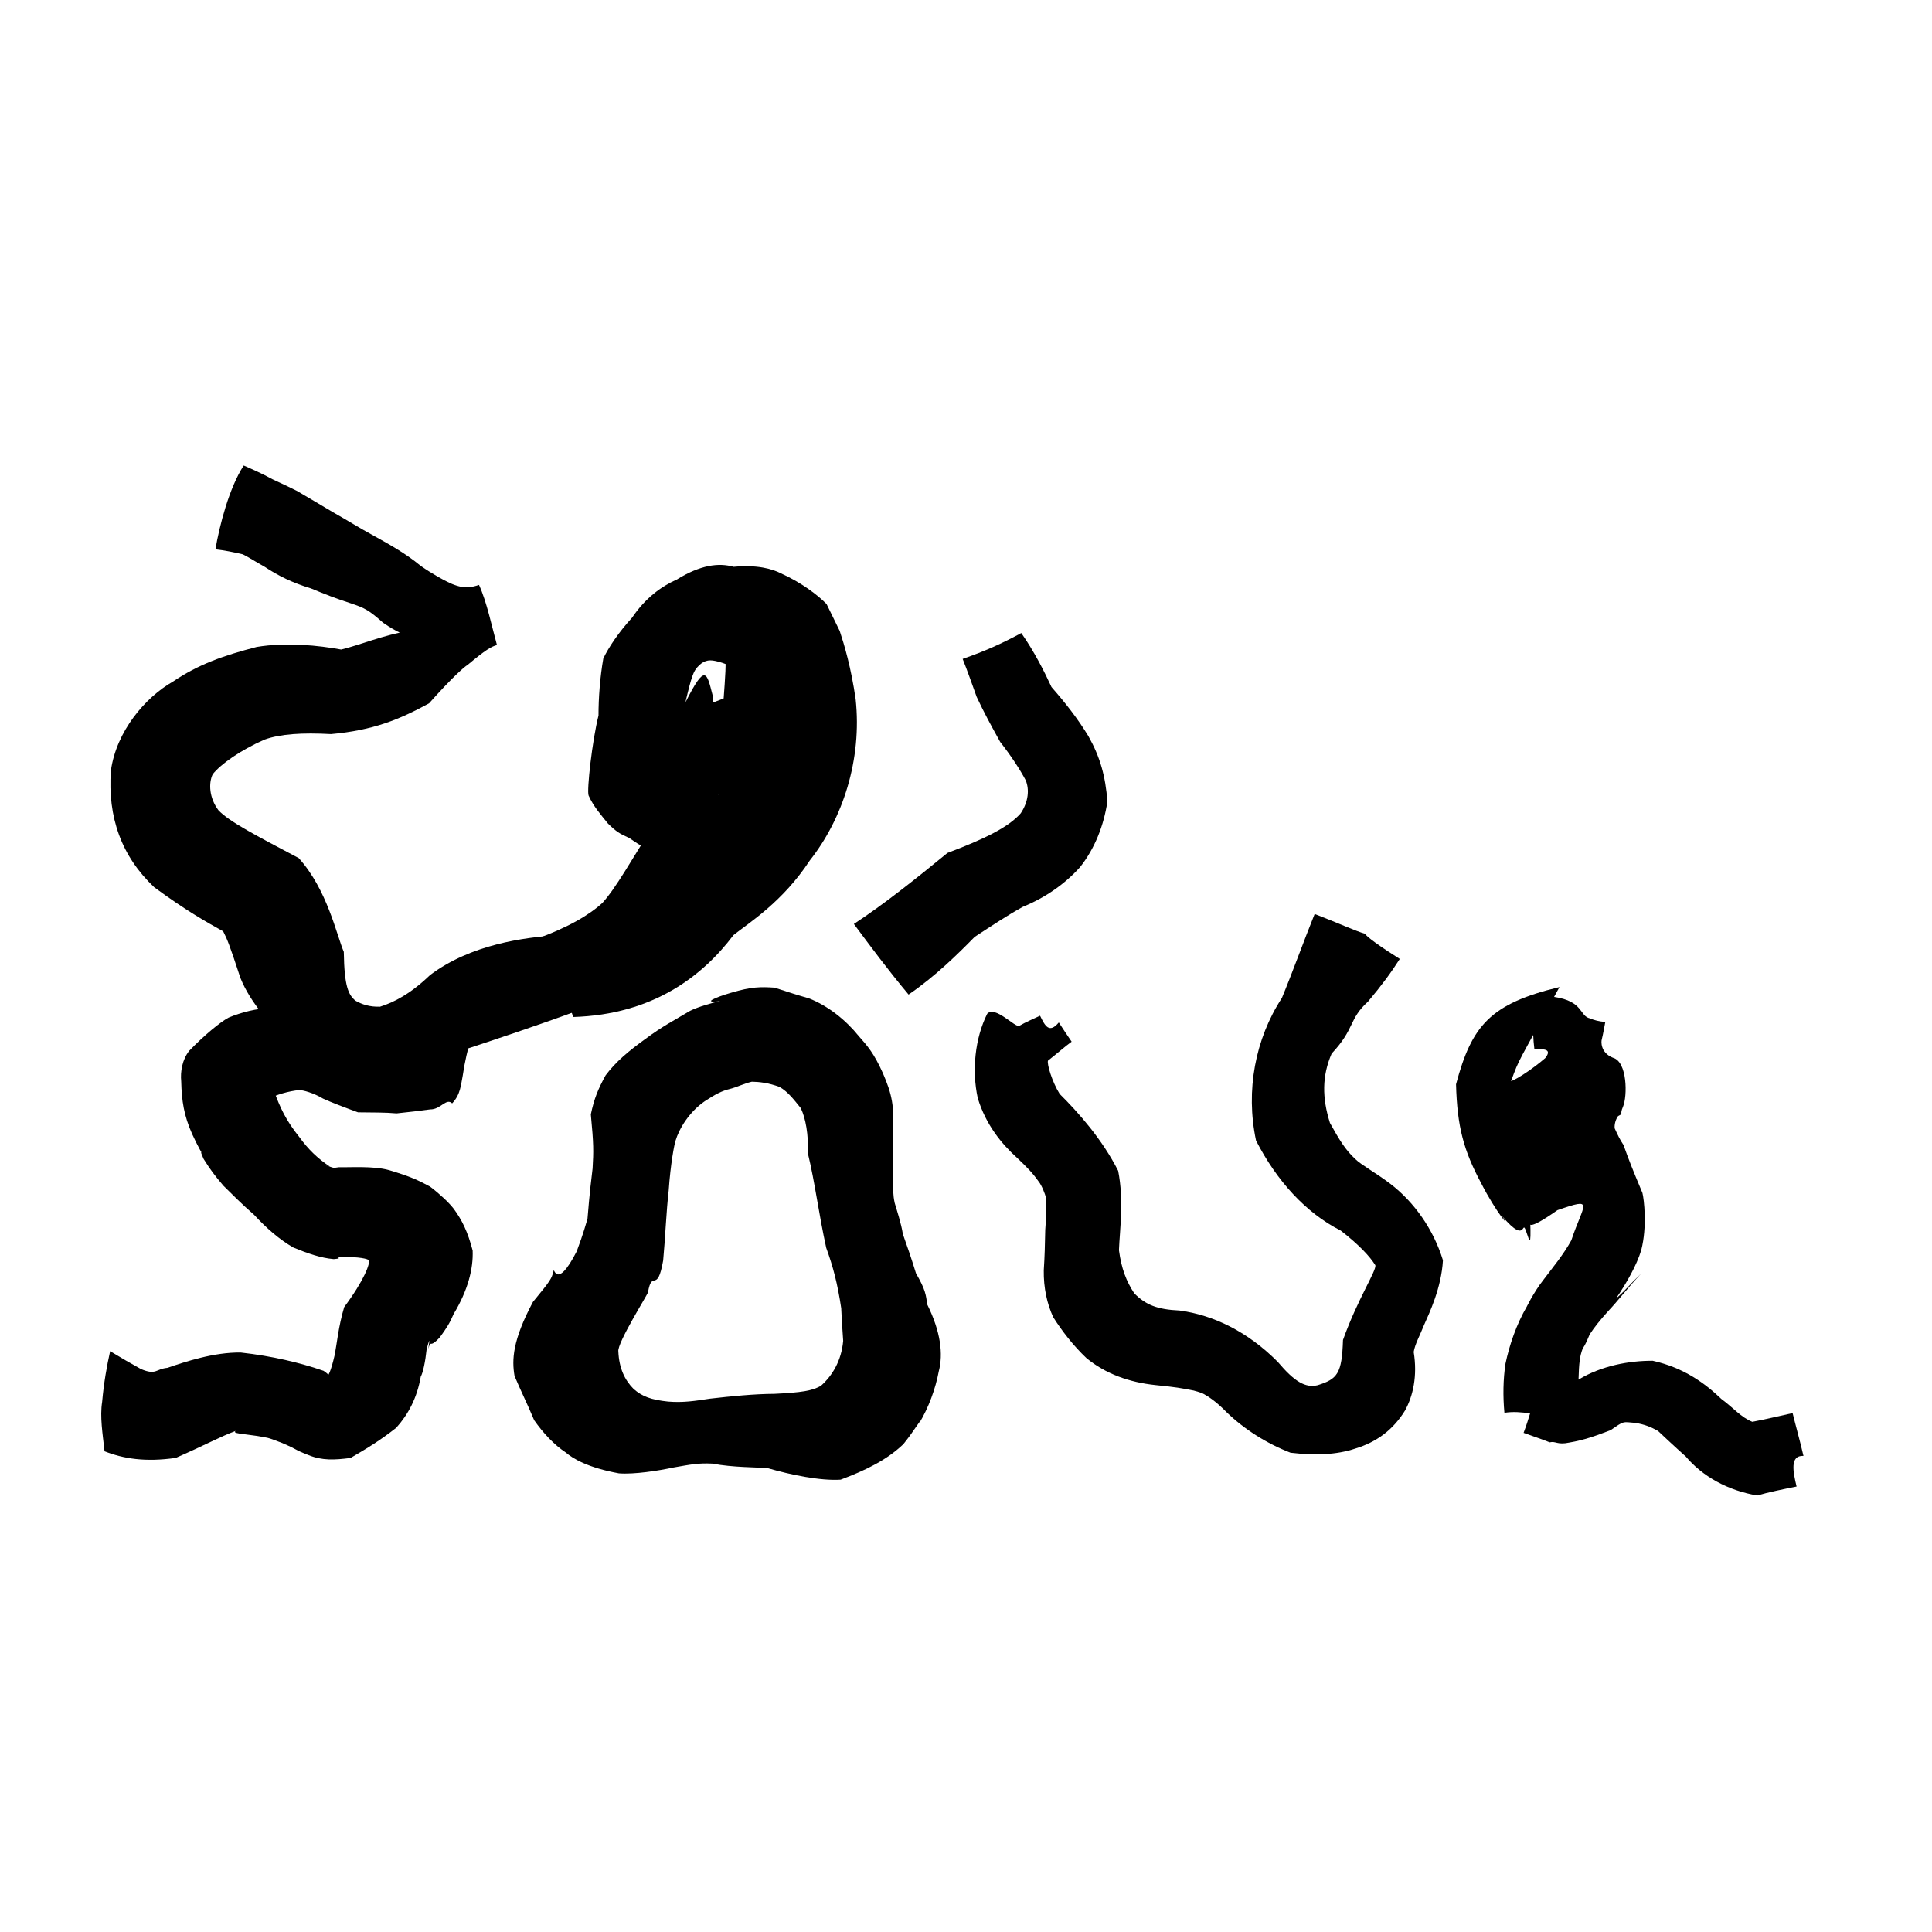 <?xml version="1.0" ?>
<svg xmlns="http://www.w3.org/2000/svg" version="1.1" width="600" height="600">
  <defs/>
  <g>
    <path stroke-width="0" fill="rgb(0, 0, 0)" opacity="1.0" d="M 136.635 415.27 C 133.028 419.266 134.027 415.551 133.018 418.884 C 133.677 414.554 133.15 416.764 132.504 418.955 C 132.091 422.887 131.363 426.342 130.672 427.514 C 129.531 434.153 126.763 439.294 123.042 443.425 C 118.104 447.3 114.142 449.719 108.863 452.782 C 103.841 453.425 100.09 453.611 95.881 451.923 C 90.612 449.843 93.333 450.582 87.477 448.077 C 82.416 446.128 83.415 446.627 79.896 445.954 C 75.462 445.274 71.729 445.181 73.323 444.341 C 68.452 446.123 63.373 448.939 54.583 452.762 C 45.034 454.132 38.292 452.986 32.469 450.714 C 31.869 445.198 30.986 439.991 31.724 435.361 C 32.244 429.418 33.192 424.15 34.205 419.63 C 37.257 421.485 40.934 423.615 43.789 425.179 C 48.527 427.176 48.354 425.13 51.954 424.8 C 57.594 422.886 66.407 419.932 74.77 420.044 C 84.643 421.148 93.087 423.177 100.495 425.724 C 104.633 428.55 100.367 428.267 101.434 427.667 C 101.934 427.251 102.695 426.222 103.961 420.715 C 104.606 417.394 105.112 411.89 106.895 405.932 C 113.066 397.662 115.106 392.235 114.493 391.323 C 114.122 391.006 111.949 390.256 105.455 390.374 C 102.932 390.207 107.456 390.75 103.643 391.033 C 99.609 390.691 95.462 389.227 91.114 387.437 C 86.794 384.965 82.691 381.37 78.925 377.285 C 75.027 373.898 71.768 370.573 69.361 368.207 C 66.703 365.091 65.366 363.327 63.232 359.917 C 62.18 357.513 61.957 356.734 63.896 359.974 C 62.928 358.637 61.511 356.166 59.675 352.184 C 57.13 346.439 56.428 341.952 56.275 335.792 C 55.98 332.898 56.58 329.012 58.811 326.281 C 63.343 321.585 68.443 317.361 71.009 316.016 C 74.908 314.386 79.758 313.137 84.032 313.066 C 88.569 313.132 93.002 313.939 97.787 315.771 C 101.3 317.075 104.942 318.319 108.287 319.449 C 110.852 319.899 113.805 320.383 116.56 320.59 C 119.381 320.638 122.453 320.738 125.145 320.755 C 128.456 320.685 131.733 320.528 135.353 320.515 C 139.017 320.572 142.811 320.856 146.542 321.836 C 145.23 325.738 144.312 329.857 143.7 334.085 C 143.129 336.857 143.037 339.92 140.418 342.661 C 138.581 340.867 136.856 344.606 133.594 344.53 C 130.574 344.928 127.366 345.342 123.155 345.769 C 119.287 345.428 116.501 345.525 111.185 345.439 C 107.179 343.979 102.799 342.318 100.323 341.178 C 97.424 339.426 94.094 338.524 92.93 338.529 C 89.688 338.833 85.67 339.987 83.186 341.372 C 82.12 341.967 84.54 336.719 84.965 338.475 C 87.021 344.076 88.789 347.923 93.025 353.211 C 95.703 356.887 98.55 359.697 102.434 362.291 C 98.608 361.118 101.306 361.983 105.322 363.225 C 102.03 362.797 103.316 362.78 105.283 362.489 C 108.303 362.605 115.926 362.001 120.874 363.407 C 127.662 365.445 129.709 366.463 133.528 368.483 C 136.608 370.813 139.402 373.47 140.837 375.305 C 143.481 378.861 145.268 382.537 146.788 388.368 C 147.012 394.069 145.306 400.73 140.871 408.098 C 139.61 411.027 138.761 412.324 136.635 415.27"/>
    <path stroke-width="0" fill="rgb(0, 0, 0)" opacity="1.0" d="M 280.392 383.248 C 281.971 387.749 282.762 389.931 284.474 395.453 C 287.44 400.529 287.554 402.165 287.973 405.134 C 292.157 413.601 292.95 420.512 291.549 425.87 C 290.567 431.138 288.427 437.165 285.394 442.115 C 286.811 439.428 283.844 444.455 280.554 448.489 C 275.489 453.343 268.985 456.559 261.071 459.521 C 254.782 459.941 245.372 457.97 238.428 455.951 C 234.898 455.632 227.719 455.766 221.204 454.532 C 216.79 454.332 214.72 454.77 209.074 455.756 C 204.517 456.748 196.971 457.923 192.225 457.562 C 182.585 455.811 177.88 452.966 175.703 451.084 C 172.072 448.69 168.689 445.056 165.899 441.08 C 163.468 435.311 161.696 431.889 159.793 427.319 C 158.94 422.348 159.119 416.331 165.501 404.337 C 171.153 397.474 171.23 397.202 171.913 394.746 C 171.929 392.742 172.566 401.408 179.099 388.618 C 181.169 383.155 182.149 379.488 182.451 378.504 C 182.672 376.079 182.949 371.656 184.033 362.886 C 184.342 357.511 184.388 355.443 183.487 346.072 C 184.535 341.112 185.735 338.234 188.068 333.964 C 191.207 329.749 195.216 326.422 200.29 322.751 C 205.925 318.556 209.422 316.869 214.303 313.923 C 216.765 312.67 221.742 311.253 223.666 310.909 C 217.742 311.639 222.102 309.744 227.038 308.307 C 233.441 306.391 236.273 306.451 240.528 306.718 C 244.647 308.063 248.028 309.145 251.165 310.021 C 257.179 312.34 262.798 316.914 266.678 321.75 C 269.433 324.841 271.439 327.165 274.156 333.201 C 276.964 339.717 277.863 343.394 277.258 352.393 C 277.393 355.12 277.339 359.547 277.342 367.075 C 277.42 369.362 277.279 370.933 277.858 373.602 C 278.444 375.612 279.88 379.911 280.392 383.248M 205.949 391.478 C 204.072 402.096 202.519 393.97 201.236 401.339 C 201.101 402.096 191.617 417.093 192.032 419.718 C 192.258 424.946 194.051 428.627 196.755 431.337 C 199.439 433.725 202.286 434.732 207.496 435.278 C 212.09 435.66 215.878 435.08 220.478 434.373 C 227.073 433.625 234.254 432.894 240.471 432.872 C 248.79 432.47 252.438 431.933 255.016 430.316 C 258.494 427.182 261.293 422.64 261.859 416.43 C 261.184 407.266 261.153 403.041 261.29 406.532 C 260.069 398.375 258.674 393.287 256.596 387.544 C 254.267 377.014 253.066 367.046 250.917 358.289 C 251.091 352.23 250.205 347.273 248.683 344.126 C 246.676 341.665 244.793 339.099 242.105 337.558 C 238.664 336.271 235.673 335.953 233.489 335.93 C 230.949 336.532 228.752 337.666 226.626 338.19 C 224.312 338.731 222.165 339.81 218.847 342.007 C 214.064 345.296 210.916 350.467 209.777 354.307 C 209.409 355.456 208.247 361.326 207.668 369.72 C 206.916 376.201 206.601 384.65 205.949 391.478"/>
    <path stroke-width="0" fill="rgb(0, 0, 0)" opacity="1.0" d="M 448.121 391.393 C 447.627 400.03 443.909 407.733 442.264 411.472 C 440.917 414.864 439.474 417.334 439.034 419.858 C 440.255 427.272 438.835 433.545 436.33 438.077 C 432.583 444.159 427.395 447.883 420.937 449.857 C 414.995 451.852 408.341 452.03 400.8 451.157 C 393.475 448.36 386.426 443.889 380.985 438.628 C 377.589 435.129 375.167 433.684 373.956 432.988 C 373.307 432.568 371.617 432.087 370.732 431.853 C 366.621 431.064 365.359 430.806 358.842 430.152 C 350.848 429.315 343.371 426.727 337.351 421.727 C 333.37 417.957 329.812 413.375 327.084 409.062 C 325.168 404.908 324.069 399.975 324.152 394.503 C 324.444 389.996 324.509 386.816 324.61 381.941 C 325.071 376.263 324.962 374.232 324.777 371.748 C 324.673 371.182 323.569 368.105 322.506 366.862 C 320.646 364.212 318.865 362.435 315.831 359.55 C 311.052 355.243 306.159 349.283 303.652 341.034 C 301.782 332.467 302.755 322.474 306.598 314.816 C 309.036 312.207 315.233 319.171 316.535 318.587 C 318.457 317.455 320.944 316.406 322.997 315.436 C 324.595 318.75 325.879 321.004 328.822 317.528 C 330.241 319.684 331.54 321.69 332.804 323.505 C 330.754 324.975 328.447 327.057 325.457 329.394 C 325.094 330.429 326.721 335.93 329.086 339.726 C 334.988 345.581 342.313 353.86 347.254 363.599 C 349.078 372.801 347.742 381.91 347.502 388.262 C 348.263 394.02 349.819 397.984 352.268 401.673 C 355.835 405.241 359.339 406.675 366.335 406.993 C 376.837 408.417 387.423 413.499 396.82 422.945 C 402.072 429.16 405.413 431.072 409.165 430.203 C 415.408 428.274 416.741 426.536 417.08 416.148 C 421.546 403.575 427.574 394.503 427.121 392.926 C 425.416 390.188 422.161 386.679 416.407 382.185 C 405.483 376.651 396.475 366.675 390.075 354.216 C 386.764 338.63 389.85 322.575 398.095 309.946 C 401.349 302.113 404.805 292.473 408.279 283.843 C 415.517 286.634 420.985 289.154 423.916 289.987 C 424.23 290.787 428.718 294.047 434.717 297.803 C 432.171 301.829 429.021 306.123 424.855 311.043 C 418.753 316.584 420.899 319.387 413.553 327.201 C 410.56 334.134 410.556 340.898 413.028 348.737 C 415.915 353.942 417.864 357.198 420.992 360.032 C 422.679 361.73 427.429 364.32 431.789 367.643 C 439.209 373.339 445.179 381.777 448.121 391.393"/>
    <path stroke-width="0" fill="rgb(0, 0, 0)" opacity="1.0" d="M 473.165 444.987 C 474.049 442.667 474.732 440.42 475.181 438.948 C 472.476 438.563 469.916 438.336 467.208 438.758 C 466.727 433.63 466.809 428.356 467.54 423.496 C 468.751 417.771 470.864 411.42 474.223 405.663 C 473.698 406.729 476.137 401.513 479.254 397.561 C 482.207 393.625 485.529 389.682 487.992 385.185 C 491.8 373.709 495.479 371.722 483.68 375.824 C 473.923 382.674 474.926 380.066 475.234 379.152 C 475.53 388.03 474.921 385.068 474.218 383.172 C 472.251 377.309 474.697 387.422 466.532 377.719 C 469.577 382.17 464.667 376.637 459.993 367.461 C 454.561 357.317 452.538 349.946 452.187 336.727 C 457.048 318.564 462.734 311.711 484.309 306.541 C 471.135 330.742 471.943 328.414 469.266 335.782 C 471.28 334.999 475.865 332.06 479.867 328.617 C 482.164 325.737 479.476 325.738 476.525 325.877 C 476.135 322.634 475.977 319.823 476.195 314.587 C 478.339 311.747 479.667 310.699 482.6 309.586 C 491.917 310.965 490.418 315.552 493.798 316.27 C 495.035 316.815 496.577 317.221 498.538 317.378 C 498.216 318.988 497.925 320.868 497.427 322.898 C 497.322 323.128 496.806 326.823 500.887 328.483 C 505.423 329.652 505.429 340.439 504.046 343.672 C 502.794 346.489 504.446 345.582 502.502 346.613 C 501.727 347.67 501.332 349.227 501.451 350.4 C 502.351 352.387 503.078 353.935 504.182 355.563 C 506.051 360.771 506.762 362.548 510.072 370.474 C 510.58 372.421 511.576 380.991 509.706 388.231 C 508.298 392.97 505.05 398.597 501.835 403.329 C 506.214 399.333 505.367 399.649 509.681 395.512 C 505.452 400.021 502.35 404.111 499.558 407.048 C 496.877 410 495.117 412.218 493.684 414.426 C 493.13 415.73 492.434 417.511 491.505 418.836 C 490.608 421.221 490.363 423.304 490.225 428.451 C 497.387 424.106 506.044 422.565 513.26 422.598 C 522.957 424.747 529.595 429.678 534.557 434.448 C 538.3 437.192 540.737 440.215 544.203 441.56 C 548.043 440.834 552.129 439.864 556.709 438.848 C 557.6 442.493 558.953 447.276 560.08 452.136 C 555.784 451.952 556.848 457.086 557.947 461.656 C 554.048 462.425 548.908 463.481 545.748 464.431 C 536.71 462.921 528.729 458.585 523.398 452.174 C 524.109 452.909 518.625 447.917 514.905 444.393 C 512.698 443.163 510.853 442.388 507.846 441.889 C 503.757 441.552 504.461 441.23 500.154 444.17 C 495.443 445.954 492.036 447.209 487.406 447.995 C 483.567 448.817 483.194 447.466 481.269 447.928 C 478.757 446.922 476.264 446.117 473.165 444.987"/>
    <path stroke-width="0" fill="rgb(0, 0, 0)" opacity="1.0" d="M 118.163 334.67 C 107.484 334.276 98.633 330.486 91.281 324.887 C 84.295 318.751 77.854 311.565 74.668 303.73 C 71.137 292.918 70.515 291.624 69.319 289.247 C 63.777 286.158 57.646 282.711 47.901 275.549 C 37.696 265.908 33.417 253.804 34.438 239.33 C 36.147 227.094 45.08 216.564 53.775 211.634 C 61.524 206.39 69.284 203.612 79.719 200.917 C 88.987 199.374 99.046 200.462 105.962 201.717 C 111.649 200.373 118.978 197.203 127.648 195.783 C 127.838 196.499 128.046 197.316 128.232 197.974 C 126.224 197.476 123.363 196.426 118.979 193.4 C 114.623 189.531 113.358 188.842 108.932 187.362 C 104.821 186.087 100.419 184.322 96.562 182.729 C 90.853 181.014 86.379 178.795 82.212 176.034 C 79.554 174.558 76.692 172.728 75.407 172.149 C 72.532 171.466 69.572 170.888 66.907 170.588 C 68.126 163.346 71.158 151.506 75.689 144.569 C 78.65 145.861 81.268 147.016 84.605 148.828 C 87.86 150.316 89.26 151.002 92.23 152.462 C 97.904 155.807 100.674 157.43 103.279 158.999 C 107.931 161.618 111.818 164.068 115.479 166.046 C 120.346 168.765 125.689 171.61 130.674 175.751 C 134.372 178.319 137.963 180.263 139.546 180.979 C 141.652 181.982 143.803 182.541 145.431 182.334 C 146.397 182.309 147.471 182.087 148.763 181.652 C 151.171 186.877 152.808 194.82 154.333 200.316 C 152.469 200.852 150.856 201.787 145.106 206.583 C 144.507 206.826 140.565 210.193 133.253 218.423 C 123.982 223.481 115.89 226.799 102.794 227.98 C 93.88 227.495 87.057 227.928 82.138 229.689 C 74.612 233.036 68.687 237.197 66.061 240.441 C 64.736 243.206 64.952 247.76 67.82 251.609 C 71.121 255.147 79.571 259.503 92.776 266.492 C 101.632 276.267 104.537 290.395 106.771 295.611 C 106.921 306.645 108.304 308.931 110.315 310.731 C 112.431 311.939 114.748 312.725 118.02 312.635 C 122.306 311.313 127.511 308.639 133.562 302.812 C 146.29 293.254 162.733 291.141 173.108 290.433 C 173.687 300.455 174.548 302.221 179.503 313.832 C 168.391 317.951 152.227 323.36 143.73 326.131 C 134.892 329.965 126.35 333.173 118.163 334.67"/>
    <path stroke-width="0" fill="rgb(0, 0, 0)" opacity="1.0" d="M 178.013 315.836 C 176.077 309.783 171.098 300.51 166.201 291.714 C 176.626 287.988 183.12 284.052 187.075 280.416 C 191.218 275.906 196.365 266.653 203.002 256.193 C 219.19 250.373 222.891 247.675 225.203 244.598 C 226.478 239.521 226.254 232.085 224.472 221.59 C 224.762 214.752 225.449 209.821 225.332 204.577 C 225.951 198.909 228.649 208.396 228.057 206.852 C 227.289 203.235 231.485 209.886 230.344 209.039 C 228.674 207.575 225.102 205.83 222.108 205.256 C 219.913 204.786 218.31 205.229 216.546 207.225 C 215.431 208.503 214.794 209.806 212.855 218.155 C 219.058 205.824 219.481 208.826 221.279 215.8 C 221.431 220.904 222.058 226.032 222.371 226.543 C 222.638 226.987 222.833 227.333 223.138 227.666 C 223.547 228.01 204.917 225.774 206.657 225.243 C 210.023 223.997 213.479 222.257 218.261 219.477 C 223.485 217.303 228.099 215.692 231.994 213.915 C 231.833 224.025 232.632 233.493 233.237 241.8 C 230.005 244.367 226.257 245.993 223.168 246.69 C 217.393 260.878 205.294 265.223 204.155 264.743 C 200.969 263.734 199.344 263.002 195.47 260.268 C 192.463 258.965 191.35 258.251 188.821 255.776 C 186.592 252.999 184.305 250.45 182.802 247.072 C 182.153 245.601 183.951 229.775 185.87 222.212 C 185.856 216.818 186.354 210.208 187.364 204.489 C 188.958 201.156 192.075 196.412 196.298 191.82 C 200.346 185.806 205.349 182.113 210.132 180.003 C 217.536 175.417 223.221 174.715 227.838 176.027 C 235.133 175.34 239.81 176.65 242.584 178.085 C 248.937 180.941 254.058 184.872 256.703 187.601 C 259.216 192.754 260.062 194.429 260.787 195.963 C 262.225 200.32 264.289 207.216 265.728 217.111 C 267.755 235.98 261.702 254.303 251.486 267.235 C 242.98 280.221 232.502 286.628 227.779 290.413 C 218.287 302.999 202.915 315.092 178.013 315.836"/>
    <path stroke-width="0" fill="rgb(0, 0, 0)" opacity="1.0" d="M 282.169 308.869 C 275.845 301.321 270.243 293.784 265.179 286.951 C 274.61 280.771 284.653 272.738 294.238 264.889 C 305.568 260.627 313.172 256.939 317.001 252.572 C 319.417 248.941 319.715 245.158 318.54 242.32 C 316.781 239.009 314.042 234.78 310.615 230.418 C 307.797 225.324 305.602 221.311 303.315 216.427 C 301.826 212.285 300.43 208.304 298.963 204.63 C 305.972 202.196 311.197 199.823 317.168 196.593 C 321.249 202.407 324.369 208.649 326.548 213.365 C 330.904 218.342 334.692 223.147 338.028 228.647 C 341.682 235.152 343.323 241.085 343.913 248.925 C 342.792 256.399 340.004 263.491 335.445 269.265 C 330.815 274.441 324.778 278.703 317.627 281.636 C 312.765 284.324 308.03 287.475 302.688 290.958 C 297.659 296.103 290.439 303.242 282.169 308.869"/>
  </g>
</svg>
